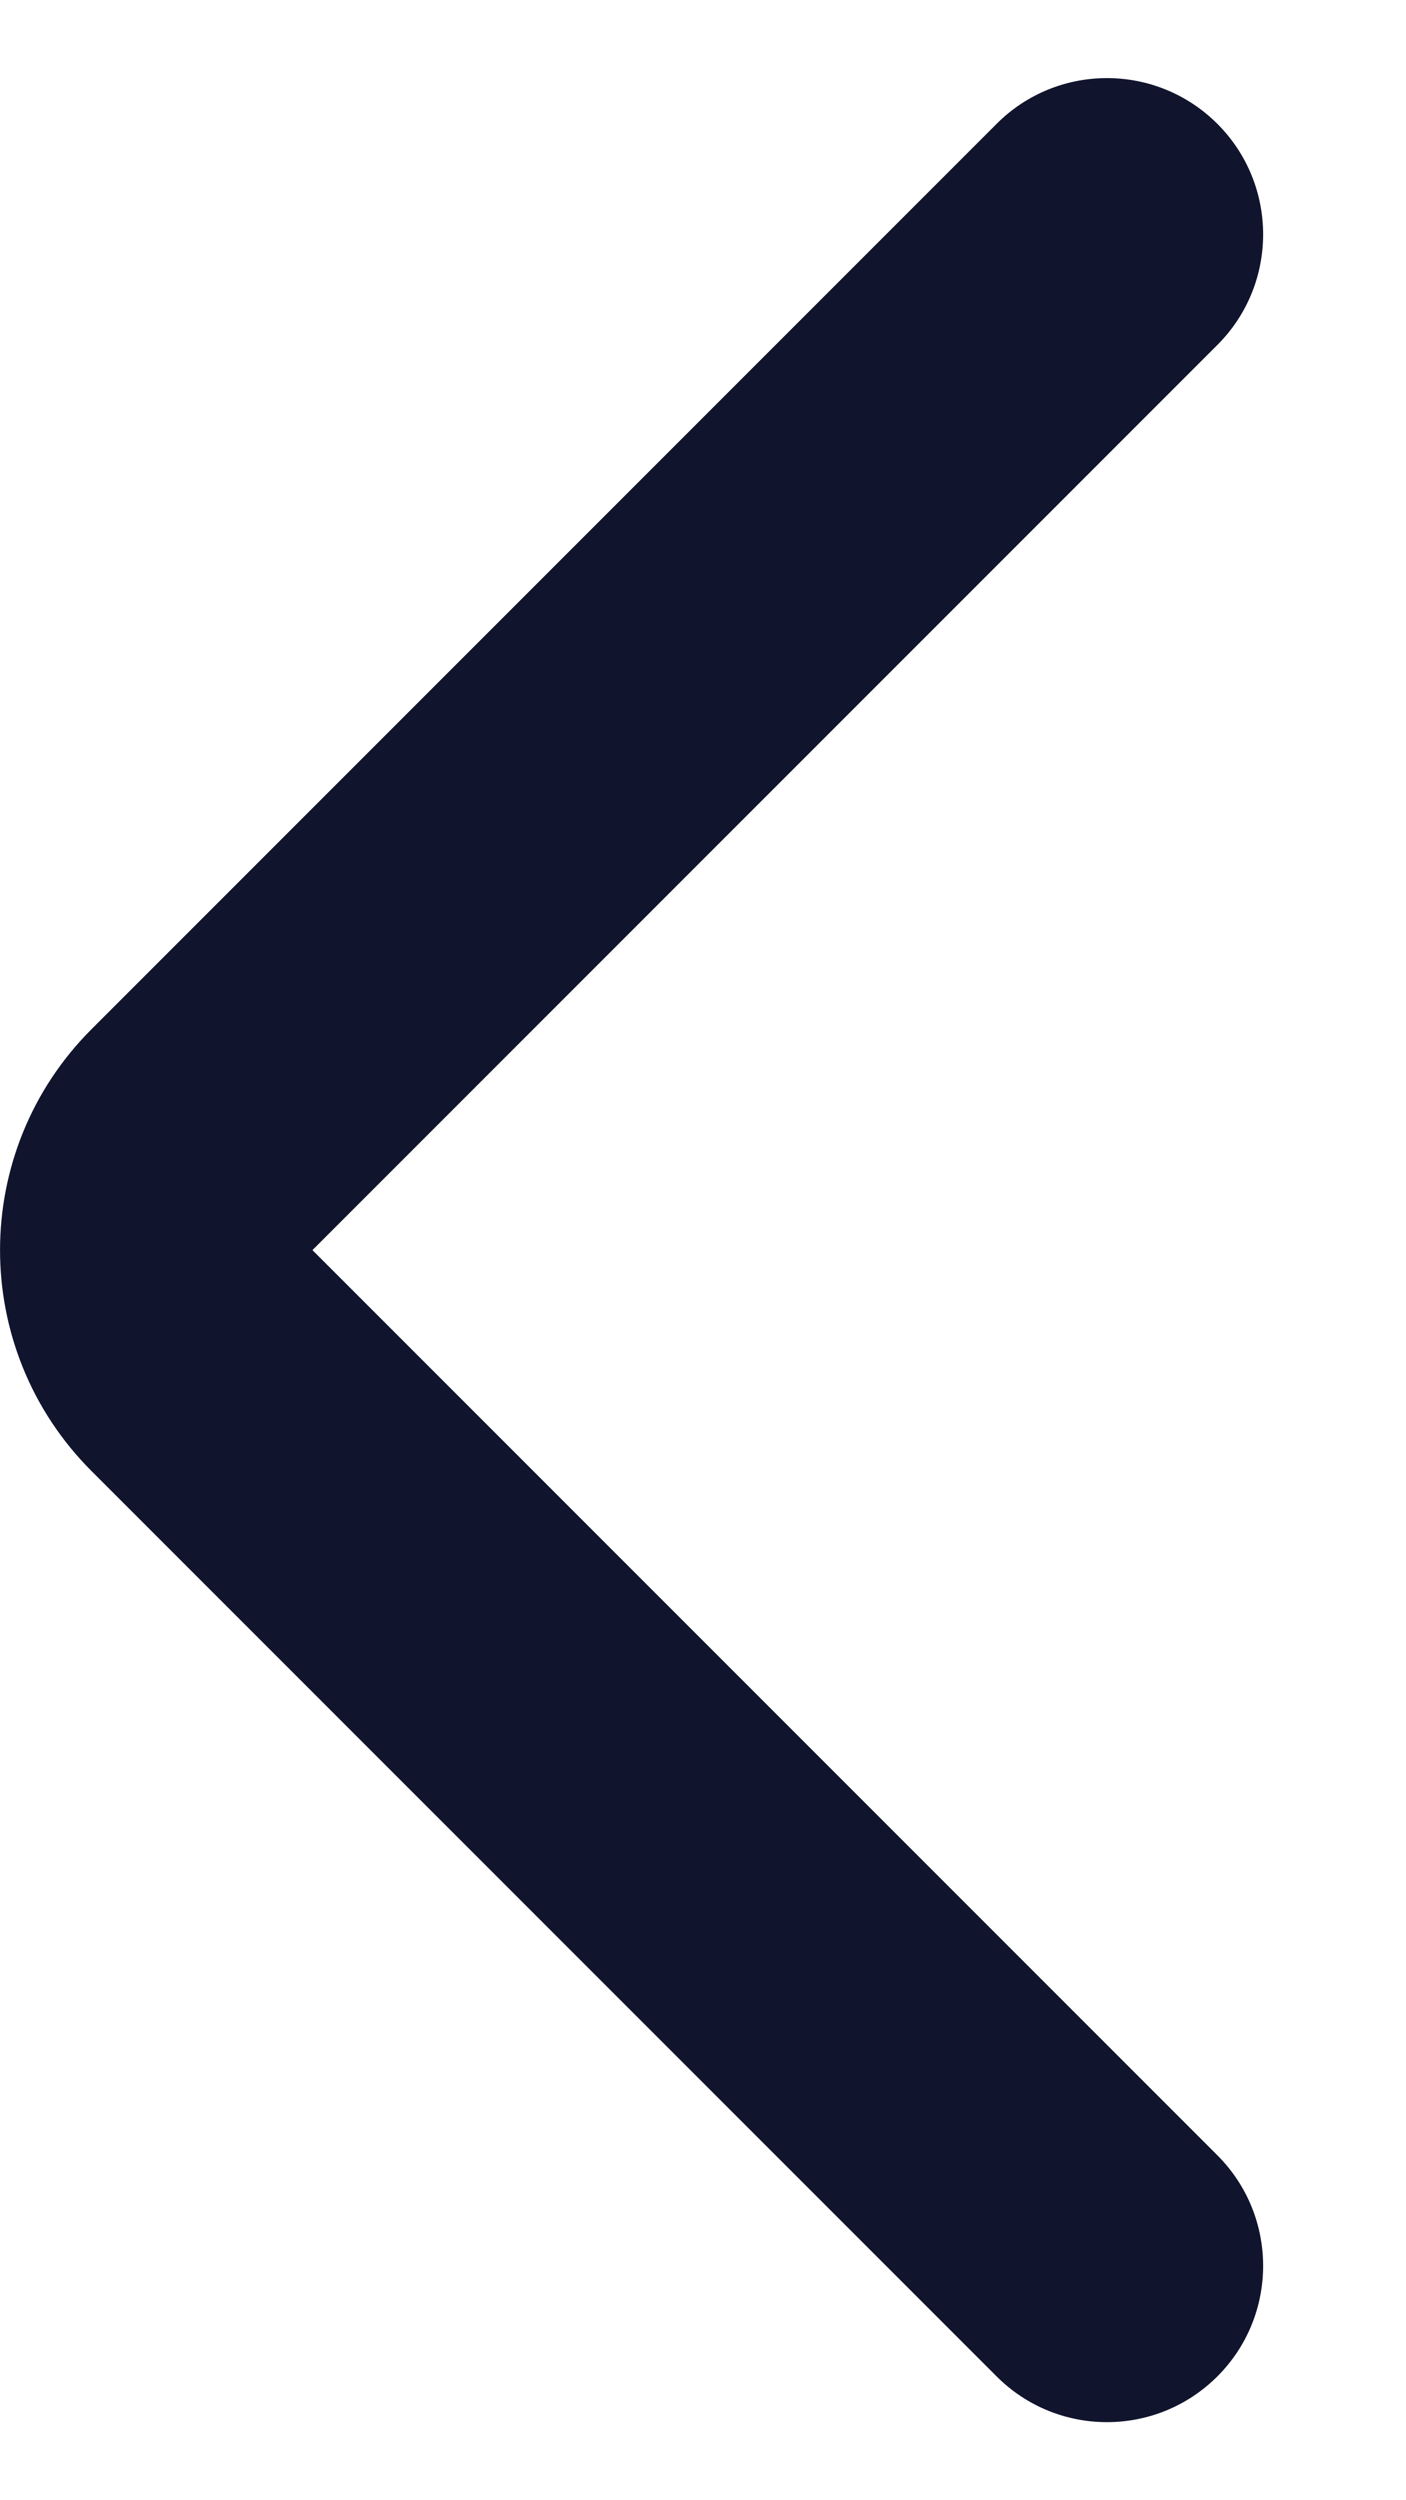 <svg width="9" height="16" viewBox="0 0 9 16" fill="none" xmlns="http://www.w3.org/2000/svg">
<path fill-rule="evenodd" clip-rule="evenodd" d="M7.793 0.793C8.183 1.183 8.183 1.817 7.793 2.207L2 8L7.793 13.793C8.183 14.183 8.183 14.817 7.793 15.207C7.402 15.598 6.769 15.598 6.379 15.207L0.586 9.414C-0.195 8.633 -0.195 7.367 0.586 6.586L6.379 0.793C6.769 0.402 7.402 0.402 7.793 0.793Z" fill="#11142D"/>
</svg>
